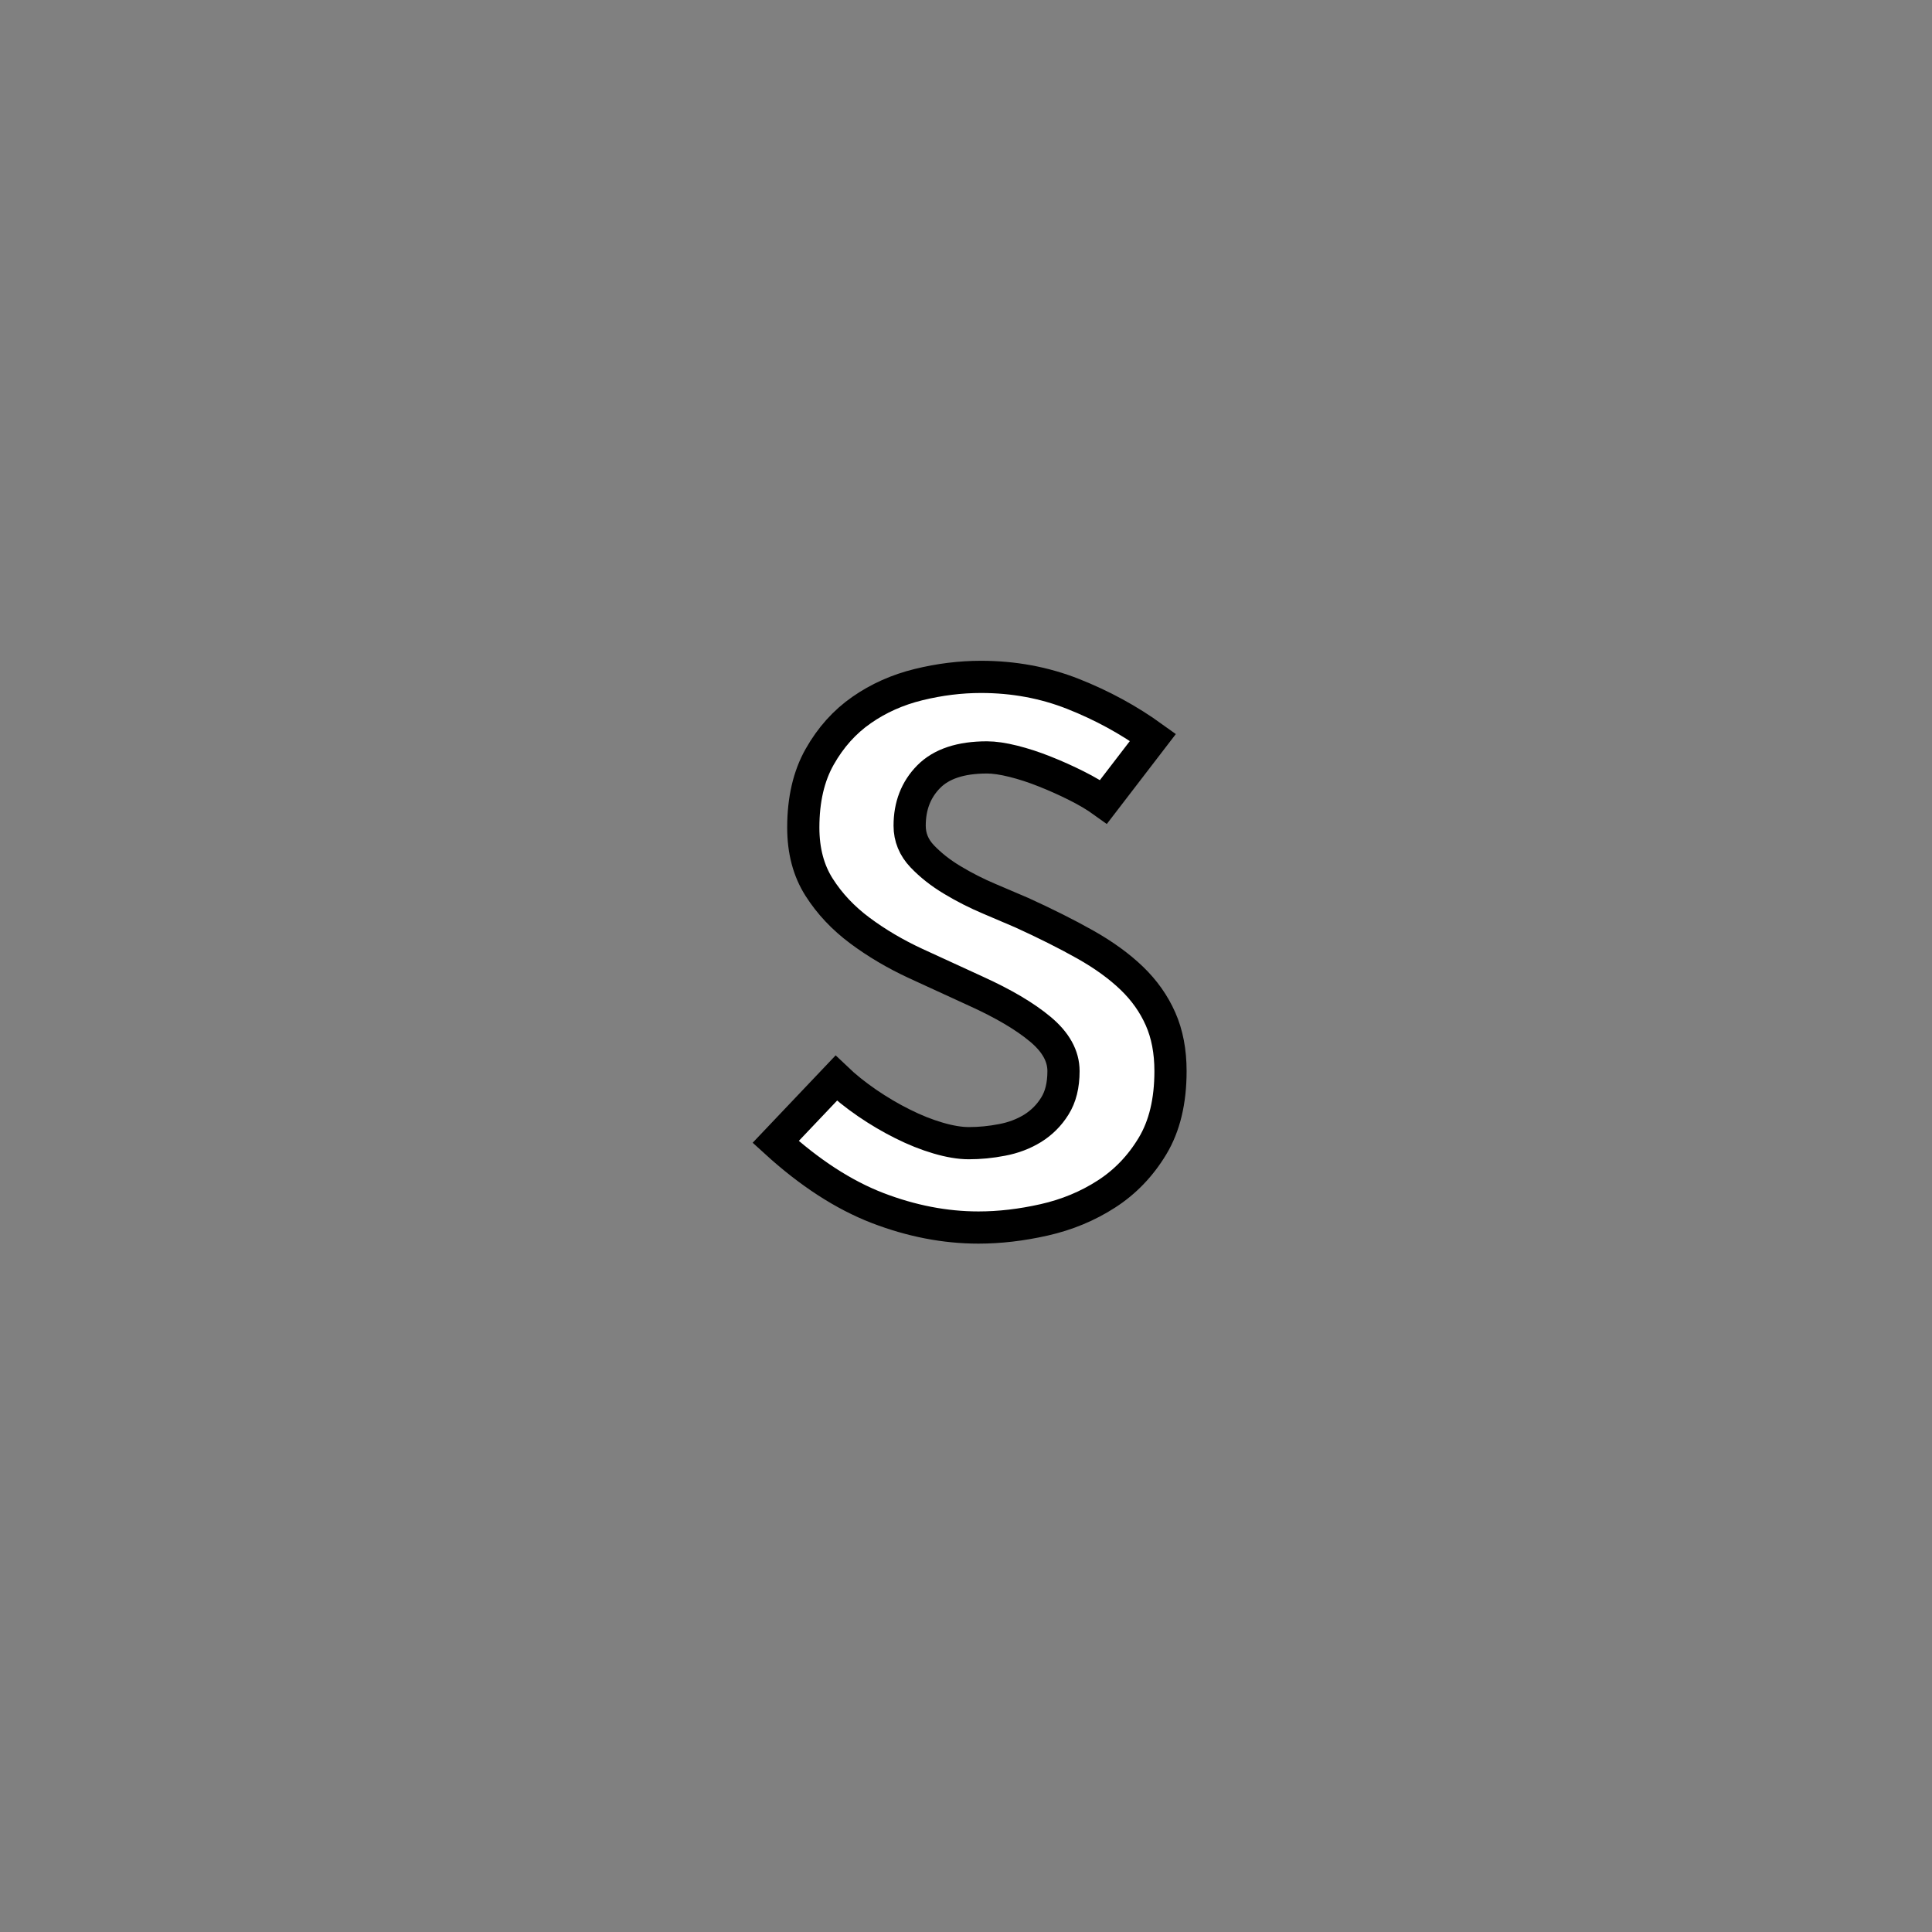 <?xml version="1.0" encoding="utf-8"?>
<!-- Generator: Adobe Illustrator 16.0.0, SVG Export Plug-In . SVG Version: 6.00 Build 0)  -->
<!DOCTYPE svg PUBLIC "-//W3C//DTD SVG 1.1//EN" "http://www.w3.org/Graphics/SVG/1.1/DTD/svg11.dtd">
<svg version="1.1" id="레이어_1" xmlns="http://www.w3.org/2000/svg" xmlns:xlink="http://www.w3.org/1999/xlink" x="0px"
	 y="0px" width="60px" height="60px" viewBox="0 0 60 60" enable-background="new 0 0 60 60" xml:space="preserve">
<rect x="0" y="0" width="60" height="60" fill="#808080" stroke="none"/>
<path fill="#FFFFFF" stroke="#000000" stroke-miterlimit="10" d="M34.271,24.901c-0.24-0.173-0.521-0.34-0.842-0.5
	c-0.318-0.16-0.646-0.307-0.979-0.439c-0.333-0.134-0.66-0.24-0.979-0.32c-0.32-0.08-0.595-0.12-0.82-0.12
	c-0.813,0-1.417,0.2-1.811,0.6c-0.394,0.4-0.59,0.907-0.59,1.521c0,0.36,0.13,0.677,0.39,0.95c0.26,0.273,0.573,0.52,0.94,0.739
	c0.367,0.221,0.747,0.414,1.141,0.58c0.393,0.167,0.729,0.311,1.01,0.431c0.731,0.333,1.39,0.663,1.97,0.989
	c0.58,0.327,1.063,0.678,1.45,1.051s0.684,0.793,0.89,1.26c0.207,0.467,0.31,1.008,0.31,1.621c0,0.934-0.186,1.709-0.56,2.329
	c-0.373,0.62-0.851,1.116-1.431,1.489c-0.579,0.374-1.223,0.641-1.93,0.801s-1.388,0.239-2.041,0.239
	c-1.04,0-2.087-0.203-3.14-0.608c-1.054-0.408-2.107-1.091-3.16-2.051l1.88-1.98c0.28,0.268,0.6,0.523,0.96,0.771
	c0.36,0.246,0.727,0.463,1.1,0.648c0.373,0.188,0.74,0.334,1.1,0.44c0.36,0.106,0.68,0.16,0.96,0.16c0.333,0,0.677-0.032,1.03-0.101
	c0.354-0.066,0.67-0.188,0.949-0.359c0.279-0.174,0.511-0.402,0.689-0.689c0.182-0.287,0.271-0.65,0.271-1.09
	c0-0.468-0.24-0.9-0.721-1.301c-0.479-0.4-1.146-0.794-2-1.181c-0.613-0.279-1.237-0.566-1.87-0.859
	c-0.634-0.294-1.21-0.634-1.73-1.021c-0.52-0.387-0.944-0.836-1.27-1.35c-0.327-0.514-0.49-1.13-0.49-1.851
	c0-0.866,0.17-1.6,0.51-2.199c0.34-0.601,0.773-1.084,1.3-1.45c0.526-0.367,1.117-0.63,1.77-0.79c0.653-0.16,1.3-0.24,1.94-0.24
	c1.013,0,1.966,0.177,2.86,0.53c0.894,0.354,1.721,0.803,2.479,1.35L34.271,24.901z"/>
</svg>
